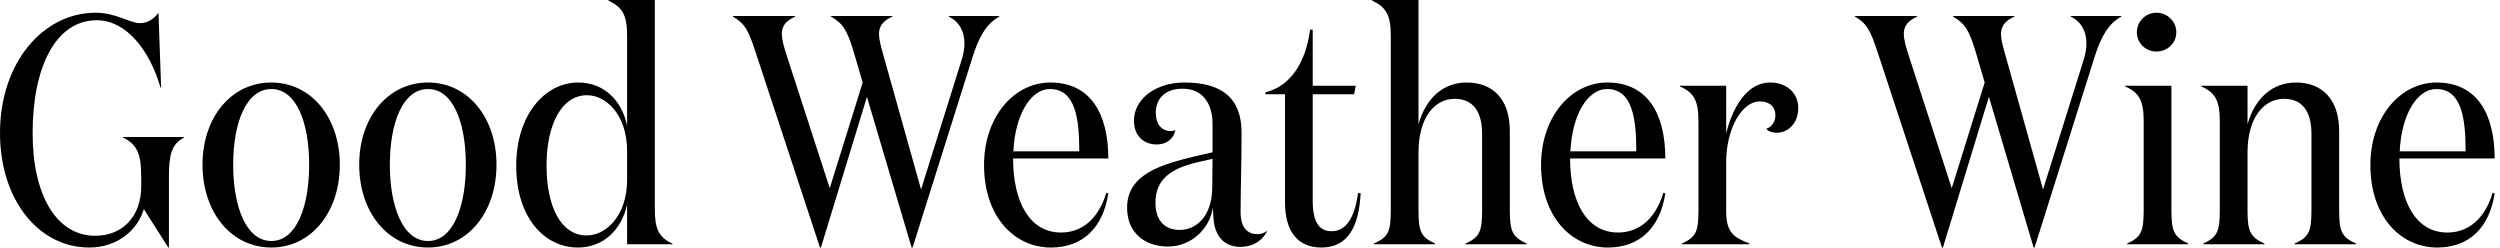 <svg width="202" height="20" viewBox="0 0 202 20" fill="none" xmlns="http://www.w3.org/2000/svg">
<path d="M7.826 1.634C10.198 1.634 12.095 4.058 12.964 7.062H13.017L12.806 1.028C12.517 1.423 12.016 1.871 11.304 1.871C10.488 1.871 9.381 1.028 7.721 1.028C3.505 1.028 0 5.033 0 10.751C0 16.074 3.057 20 7.22 20C9.513 20 11.146 18.551 11.621 16.891L13.597 20H13.649V14.308C13.649 12.569 13.834 11.647 14.862 11.12V11.067H9.934V11.12C11.146 11.673 11.41 12.569 11.41 14.308V15.046C11.41 17.602 9.802 19.051 7.694 19.051C4.559 19.051 2.635 15.758 2.635 10.777C2.635 5.349 4.532 1.634 7.826 1.634Z" fill="black"/>
<path d="M21.923 20C25.138 20 27.457 17.154 27.457 13.307C27.457 9.486 25.138 6.667 21.923 6.667C18.682 6.667 16.363 9.486 16.363 13.307C16.363 17.154 18.682 20 21.923 20ZM21.923 19.473C19.894 19.473 18.84 16.706 18.84 13.307C18.84 9.908 19.894 7.194 21.923 7.194C23.952 7.194 24.98 9.908 24.98 13.307C24.98 16.706 23.952 19.473 21.923 19.473Z" fill="black"/>
<path d="M34.584 20C37.798 20 40.117 17.154 40.117 13.307C40.117 9.486 37.798 6.667 34.584 6.667C31.342 6.667 29.024 9.486 29.024 13.307C29.024 17.154 31.342 20 34.584 20ZM34.584 19.473C32.554 19.473 31.5 16.706 31.5 13.307C31.5 9.908 32.554 7.194 34.584 7.194C36.612 7.194 37.64 9.908 37.64 13.307C37.64 16.706 36.612 19.473 34.584 19.473Z" fill="black"/>
<path d="M47.402 19.025C45.373 19.025 44.161 16.785 44.161 13.386C44.161 10.013 45.4 7.694 47.429 7.694C48.983 7.694 50.67 9.275 50.67 12.227V14.519C50.67 17.444 48.957 19.025 47.402 19.025ZM50.67 10.145C50.222 8.063 48.772 6.667 46.717 6.667C44.029 6.667 41.711 9.275 41.711 13.386C41.711 17.602 44.003 20 46.691 20C48.746 20 50.222 18.577 50.67 16.522V19.736H54.332V19.684C53.199 19.157 52.909 18.472 52.909 16.864V0H49.168V0.053C50.301 0.58 50.67 1.238 50.67 2.872V10.145Z" fill="black"/>
<path d="M73.658 20H73.737L78.559 4.69C79.086 2.951 79.745 1.871 80.746 1.344V1.291H76.662V1.344C77.531 1.765 77.927 2.556 77.927 3.505C77.927 3.926 77.848 4.401 77.69 4.875L74.422 15.31L71.339 4.321C71.155 3.663 71.023 3.162 71.023 2.74C71.023 2.082 71.392 1.66 72.103 1.344V1.291H67.149V1.344C68.124 1.897 68.467 2.477 68.994 4.242L69.705 6.667L67.044 15.204L63.513 4.321C63.302 3.663 63.17 3.136 63.17 2.714C63.17 2.082 63.539 1.66 64.251 1.344V1.291H59.218V1.344C60.193 1.897 60.483 2.477 61.062 4.242L66.254 20H66.332L70.048 7.826L73.658 20Z" fill="black"/>
<path d="M84.861 6.667C81.962 6.667 79.511 9.407 79.511 13.333C79.511 17.549 81.988 20 84.913 20C87.469 20 89.129 18.419 89.551 15.626L89.393 15.573C88.734 17.76 87.364 18.788 85.73 18.788C83.174 18.788 81.857 16.285 81.857 12.806H89.551C89.551 9.17 88.102 6.667 84.861 6.667ZM81.883 12.227C82.015 9.275 83.28 7.194 84.834 7.194C86.89 7.194 87.206 9.565 87.206 12.227H81.883Z" fill="black"/>
<path d="M102.374 18.656C102.189 18.814 101.926 18.92 101.609 18.92C100.766 18.92 100.239 18.366 100.239 17.128C100.239 15.547 100.318 13.36 100.318 10.698C100.318 7.852 98.632 6.667 95.707 6.667C93.388 6.667 91.623 7.984 91.623 9.75C91.623 10.988 92.413 11.673 93.467 11.673C94.205 11.673 94.811 11.278 94.969 10.514C94.864 10.566 94.732 10.593 94.626 10.593C93.836 10.593 93.388 10.013 93.388 9.117C93.388 8.037 94.073 7.167 95.549 7.167C97.209 7.167 97.973 8.406 97.973 10.013V12.306L96.471 12.648C93.783 13.307 91.069 14.098 91.069 16.785C91.069 18.867 92.571 19.921 94.363 19.921C96.234 19.921 97.762 18.498 97.999 16.759C97.999 16.917 98.052 17.628 98.052 17.681C98.157 19.078 98.922 19.947 100.213 19.947C101.32 19.947 102.005 19.394 102.374 18.709V18.656ZM97.973 12.833L97.947 15.257C97.894 17.497 96.656 18.577 95.312 18.577C94.152 18.577 93.362 17.866 93.362 16.39C93.362 14.466 94.626 13.623 96.708 13.123L97.973 12.833Z" fill="black"/>
<path d="M109.73 15.6C109.466 17.628 108.729 18.683 107.595 18.683C106.568 18.683 106.067 17.918 106.067 16.206V7.615H109.414L109.545 6.93H106.067V2.398H105.856C105.514 5.007 104.302 6.957 102.246 7.457V7.615H103.827V16.311C103.827 18.814 104.934 20 106.779 20C108.939 20 109.809 18.261 109.941 15.6H109.73Z" fill="black"/>
<path d="M110.874 0V0.053C112.007 0.58 112.376 1.238 112.376 2.872V16.996C112.376 18.735 112.165 19.157 111.005 19.684V19.736H115.959V19.684C114.826 19.157 114.615 18.735 114.615 16.996V12.332C114.615 9.46 115.933 7.984 117.54 7.984C119.227 7.984 119.754 9.302 119.754 10.804V16.996C119.754 18.735 119.543 19.157 118.41 19.684V19.736H123.364V19.684C122.231 19.157 121.994 18.735 121.994 16.996V10.593C121.994 7.958 120.571 6.667 118.515 6.667C116.618 6.667 115.221 7.905 114.615 10.04V0H110.874Z" fill="black"/>
<path d="M129.867 6.667C126.969 6.667 124.518 9.407 124.518 13.333C124.518 17.549 126.995 20 129.92 20C132.476 20 134.136 18.419 134.558 15.626L134.4 15.573C133.741 17.76 132.371 18.788 130.737 18.788C128.181 18.788 126.863 16.285 126.863 12.806H134.558C134.558 9.17 133.109 6.667 129.867 6.667ZM126.89 12.227C127.022 9.275 128.286 7.194 129.841 7.194C131.896 7.194 132.213 9.565 132.213 12.227H126.89Z" fill="black"/>
<path d="M142.716 10.408C142.822 10.566 143.138 10.725 143.56 10.725C144.455 10.725 145.299 9.987 145.299 8.722C145.299 7.484 144.324 6.667 143.033 6.667C141.162 6.667 140.002 8.643 139.475 10.777V6.93H135.733V6.983C136.893 7.484 137.235 8.169 137.235 9.802V16.996C137.235 18.735 137.025 19.157 135.892 19.684V19.736H141.372V19.684C140.081 19.183 139.475 18.788 139.475 17.049V13.123C139.475 10.356 140.766 8.195 142.189 8.195C143.006 8.195 143.454 8.643 143.454 9.328C143.454 9.881 143.112 10.277 142.716 10.408Z" fill="black"/>
<path d="M164.315 20H164.394L169.216 4.69C169.743 2.951 170.402 1.871 171.403 1.344V1.291H167.319V1.344C168.188 1.765 168.584 2.556 168.584 3.505C168.584 3.926 168.505 4.401 168.346 4.875L165.079 15.31L161.996 4.321C161.812 3.663 161.68 3.162 161.68 2.74C161.68 2.082 162.049 1.66 162.76 1.344V1.291H157.806V1.344C158.781 1.897 159.124 2.477 159.651 4.242L160.362 6.667L157.701 15.204L154.17 4.321C153.959 3.663 153.827 3.136 153.827 2.714C153.827 2.082 154.196 1.66 154.908 1.344V1.291H149.875V1.344C150.85 1.897 151.14 2.477 151.719 4.242L156.91 20H156.989L160.705 7.826L164.315 20Z" fill="black"/>
<path d="M172.657 2.609C172.657 3.478 173.368 4.163 174.238 4.163C175.134 4.163 175.845 3.478 175.845 2.609C175.845 1.739 175.134 1.028 174.238 1.028C173.368 1.028 172.657 1.739 172.657 2.609ZM175.45 6.93H171.708V6.983C172.867 7.484 173.21 8.169 173.21 9.802V16.996C173.21 18.735 172.999 19.157 171.866 19.684V19.736H176.82V19.684C175.687 19.157 175.45 18.735 175.45 16.996V6.93Z" fill="black"/>
<path d="M177.858 6.93V6.983C179.018 7.484 179.36 8.169 179.36 9.802V16.996C179.36 18.735 179.149 19.157 178.016 19.684V19.736H182.97V19.684C181.837 19.157 181.6 18.735 181.6 16.996V12.332C181.6 9.46 182.944 7.984 184.551 7.984C186.238 7.984 186.765 9.302 186.765 10.804V16.996C186.765 18.735 186.554 19.157 185.394 19.684V19.736H190.375V19.684C189.215 19.157 189.004 18.735 189.004 16.996V10.593C189.004 7.958 187.555 6.667 185.526 6.667C183.629 6.667 182.206 7.905 181.6 10.04V6.93H177.858Z" fill="black"/>
<path d="M196.876 6.667C193.977 6.667 191.527 9.407 191.527 13.333C191.527 17.549 194.004 20 196.928 20C199.484 20 201.145 18.419 201.566 15.626L201.408 15.573C200.749 17.76 199.379 18.788 197.745 18.788C195.189 18.788 193.872 16.285 193.872 12.806H201.566C201.566 9.17 200.117 6.667 196.876 6.667ZM193.898 12.227C194.03 9.275 195.295 7.194 196.849 7.194C198.905 7.194 199.221 9.565 199.221 12.227H193.898Z" fill="black"/>
</svg>
